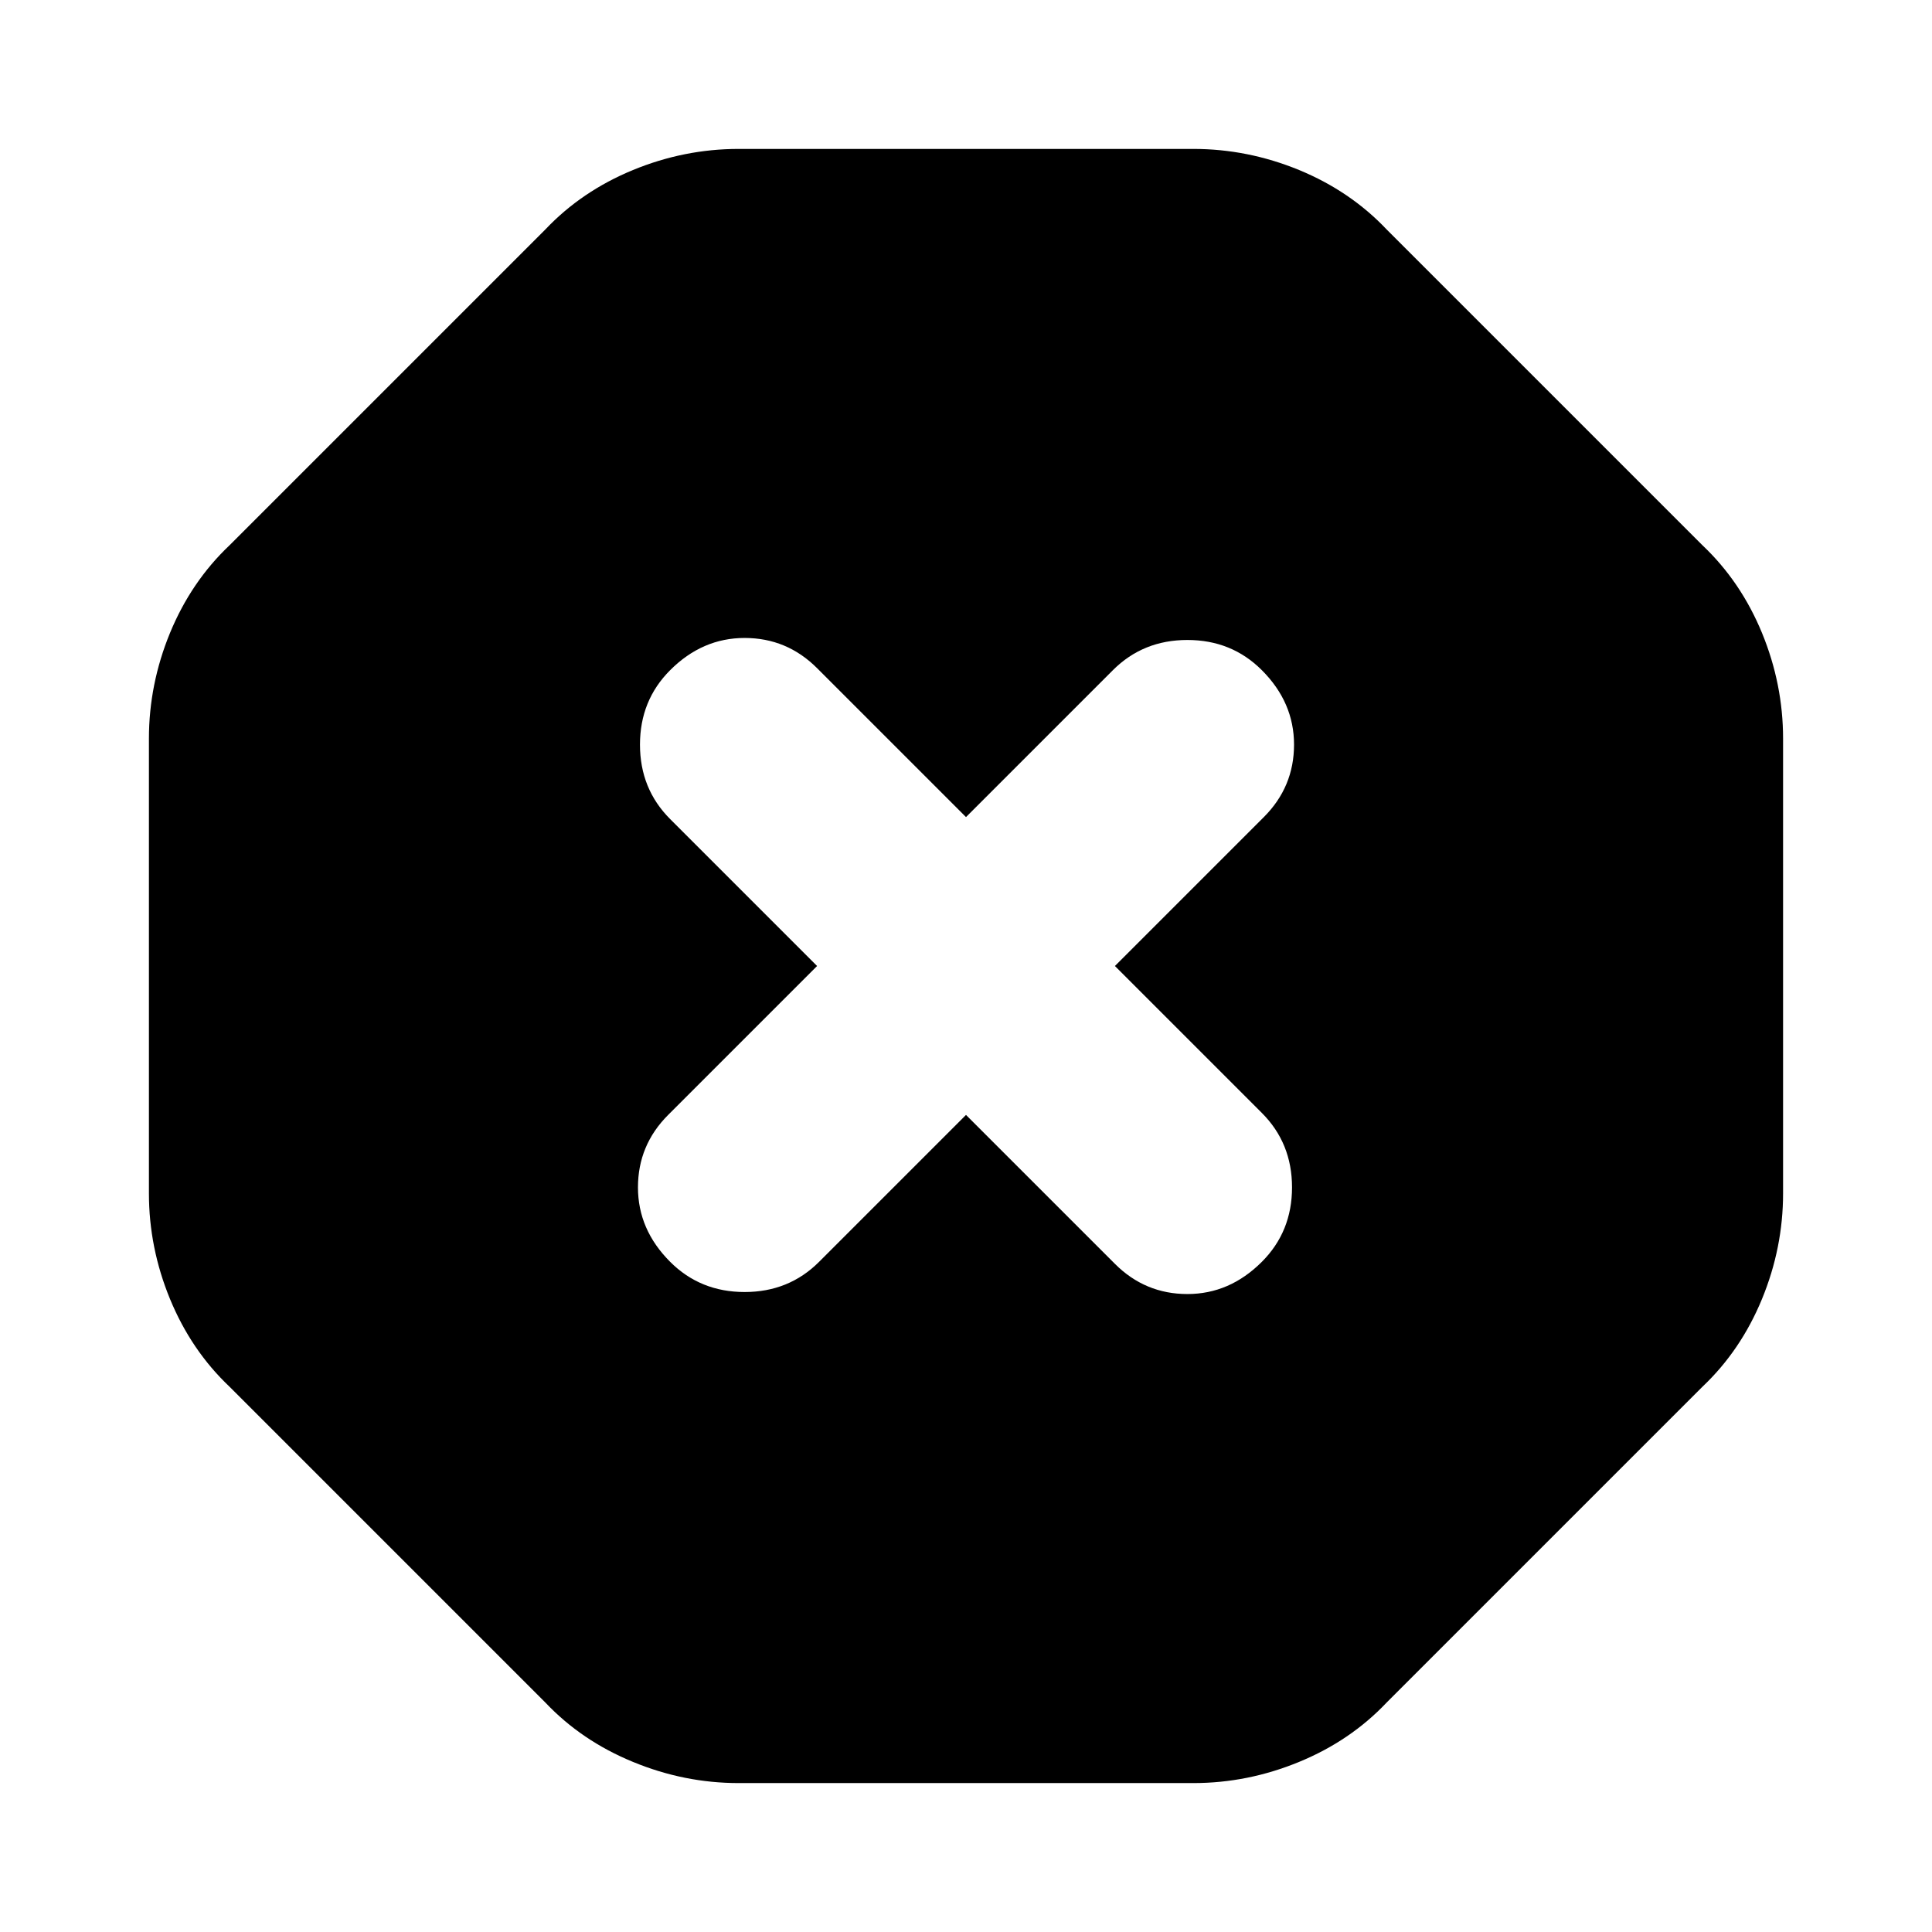 <svg xmlns="http://www.w3.org/2000/svg" height="24" width="24"><path d="M9.175 22.15Q8.5 22.15 7.863 21.887Q7.225 21.625 6.775 21.15L2.85 17.225Q2.375 16.775 2.112 16.137Q1.85 15.5 1.85 14.825V9.175Q1.85 8.5 2.112 7.862Q2.375 7.225 2.85 6.775L6.775 2.85Q7.225 2.375 7.863 2.112Q8.5 1.85 9.175 1.85H14.825Q15.5 1.85 16.138 2.112Q16.775 2.375 17.225 2.85L21.15 6.775Q21.625 7.225 21.888 7.862Q22.15 8.5 22.15 9.175V14.825Q22.15 15.5 21.888 16.137Q21.625 16.775 21.15 17.225L17.225 21.15Q16.775 21.625 16.138 21.887Q15.5 22.15 14.825 22.15ZM12 13.85 13.85 15.7Q14.225 16.075 14.75 16.075Q15.275 16.075 15.675 15.675Q16.05 15.3 16.05 14.75Q16.05 14.2 15.675 13.825L13.85 12L15.7 10.15Q16.075 9.775 16.075 9.25Q16.075 8.725 15.675 8.325Q15.3 7.95 14.75 7.95Q14.2 7.95 13.825 8.325L12 10.15L10.15 8.3Q9.775 7.925 9.25 7.925Q8.725 7.925 8.325 8.325Q7.95 8.7 7.95 9.25Q7.95 9.8 8.325 10.175L10.15 12L8.3 13.85Q7.925 14.225 7.925 14.75Q7.925 15.275 8.325 15.675Q8.7 16.05 9.25 16.05Q9.8 16.05 10.175 15.675Z"/></svg>